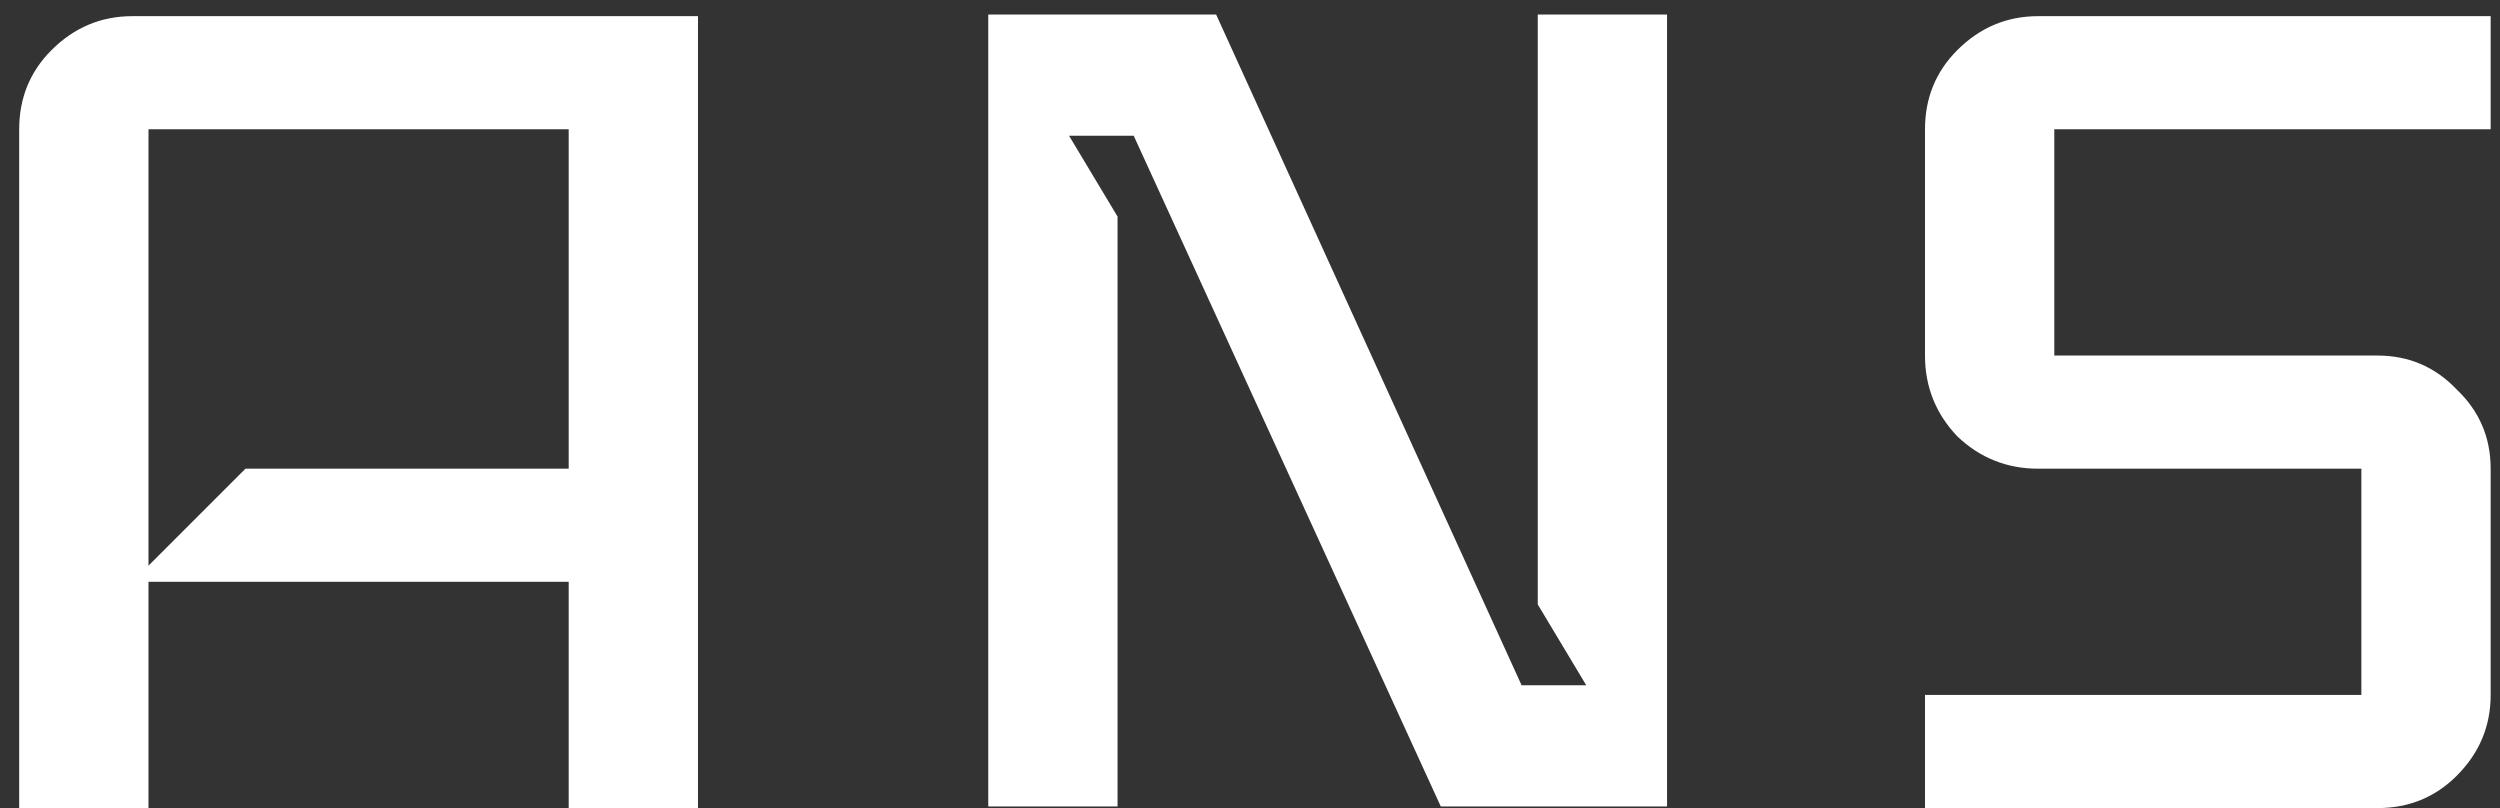 <svg width="99" height="32" viewBox="0 0 99 32" fill="none" xmlns="http://www.w3.org/2000/svg">
<rect x="0" y="0" width="99" height="32" fill="#333333" stroke="none"/>
<path d="M27.64 32H22.52V23.04H5.88V32H0.76V5.12C0.76 3.883 1.187 2.837 2.04 1.984C2.936 1.088 4.003 0.64 5.24 0.64H27.64V32ZM22.52 18.56V5.12H5.88V22.4L9.72 18.56H22.52ZM66.015 31.936H57.055L44.895 5.376H42.335L44.255 8.576V31.936H39.135V0.576H48.159L60.255 27.136H62.815L60.895 23.936V0.576H66.015V31.936ZM98.63 27.52C98.63 28.757 98.182 29.824 97.286 30.72C96.433 31.573 95.387 32 94.15 32H76.23V27.52H93.51V18.56H80.71C79.473 18.56 78.406 18.133 77.51 17.28C76.657 16.384 76.23 15.317 76.23 14.08V5.12C76.23 3.883 76.657 2.837 77.51 1.984C78.406 1.088 79.473 0.64 80.71 0.64H98.63V5.12H81.35V14.08H94.15C95.387 14.08 96.433 14.528 97.286 15.424C98.182 16.277 98.63 17.323 98.63 18.56V27.52Z" fill="white"/>
</svg>
